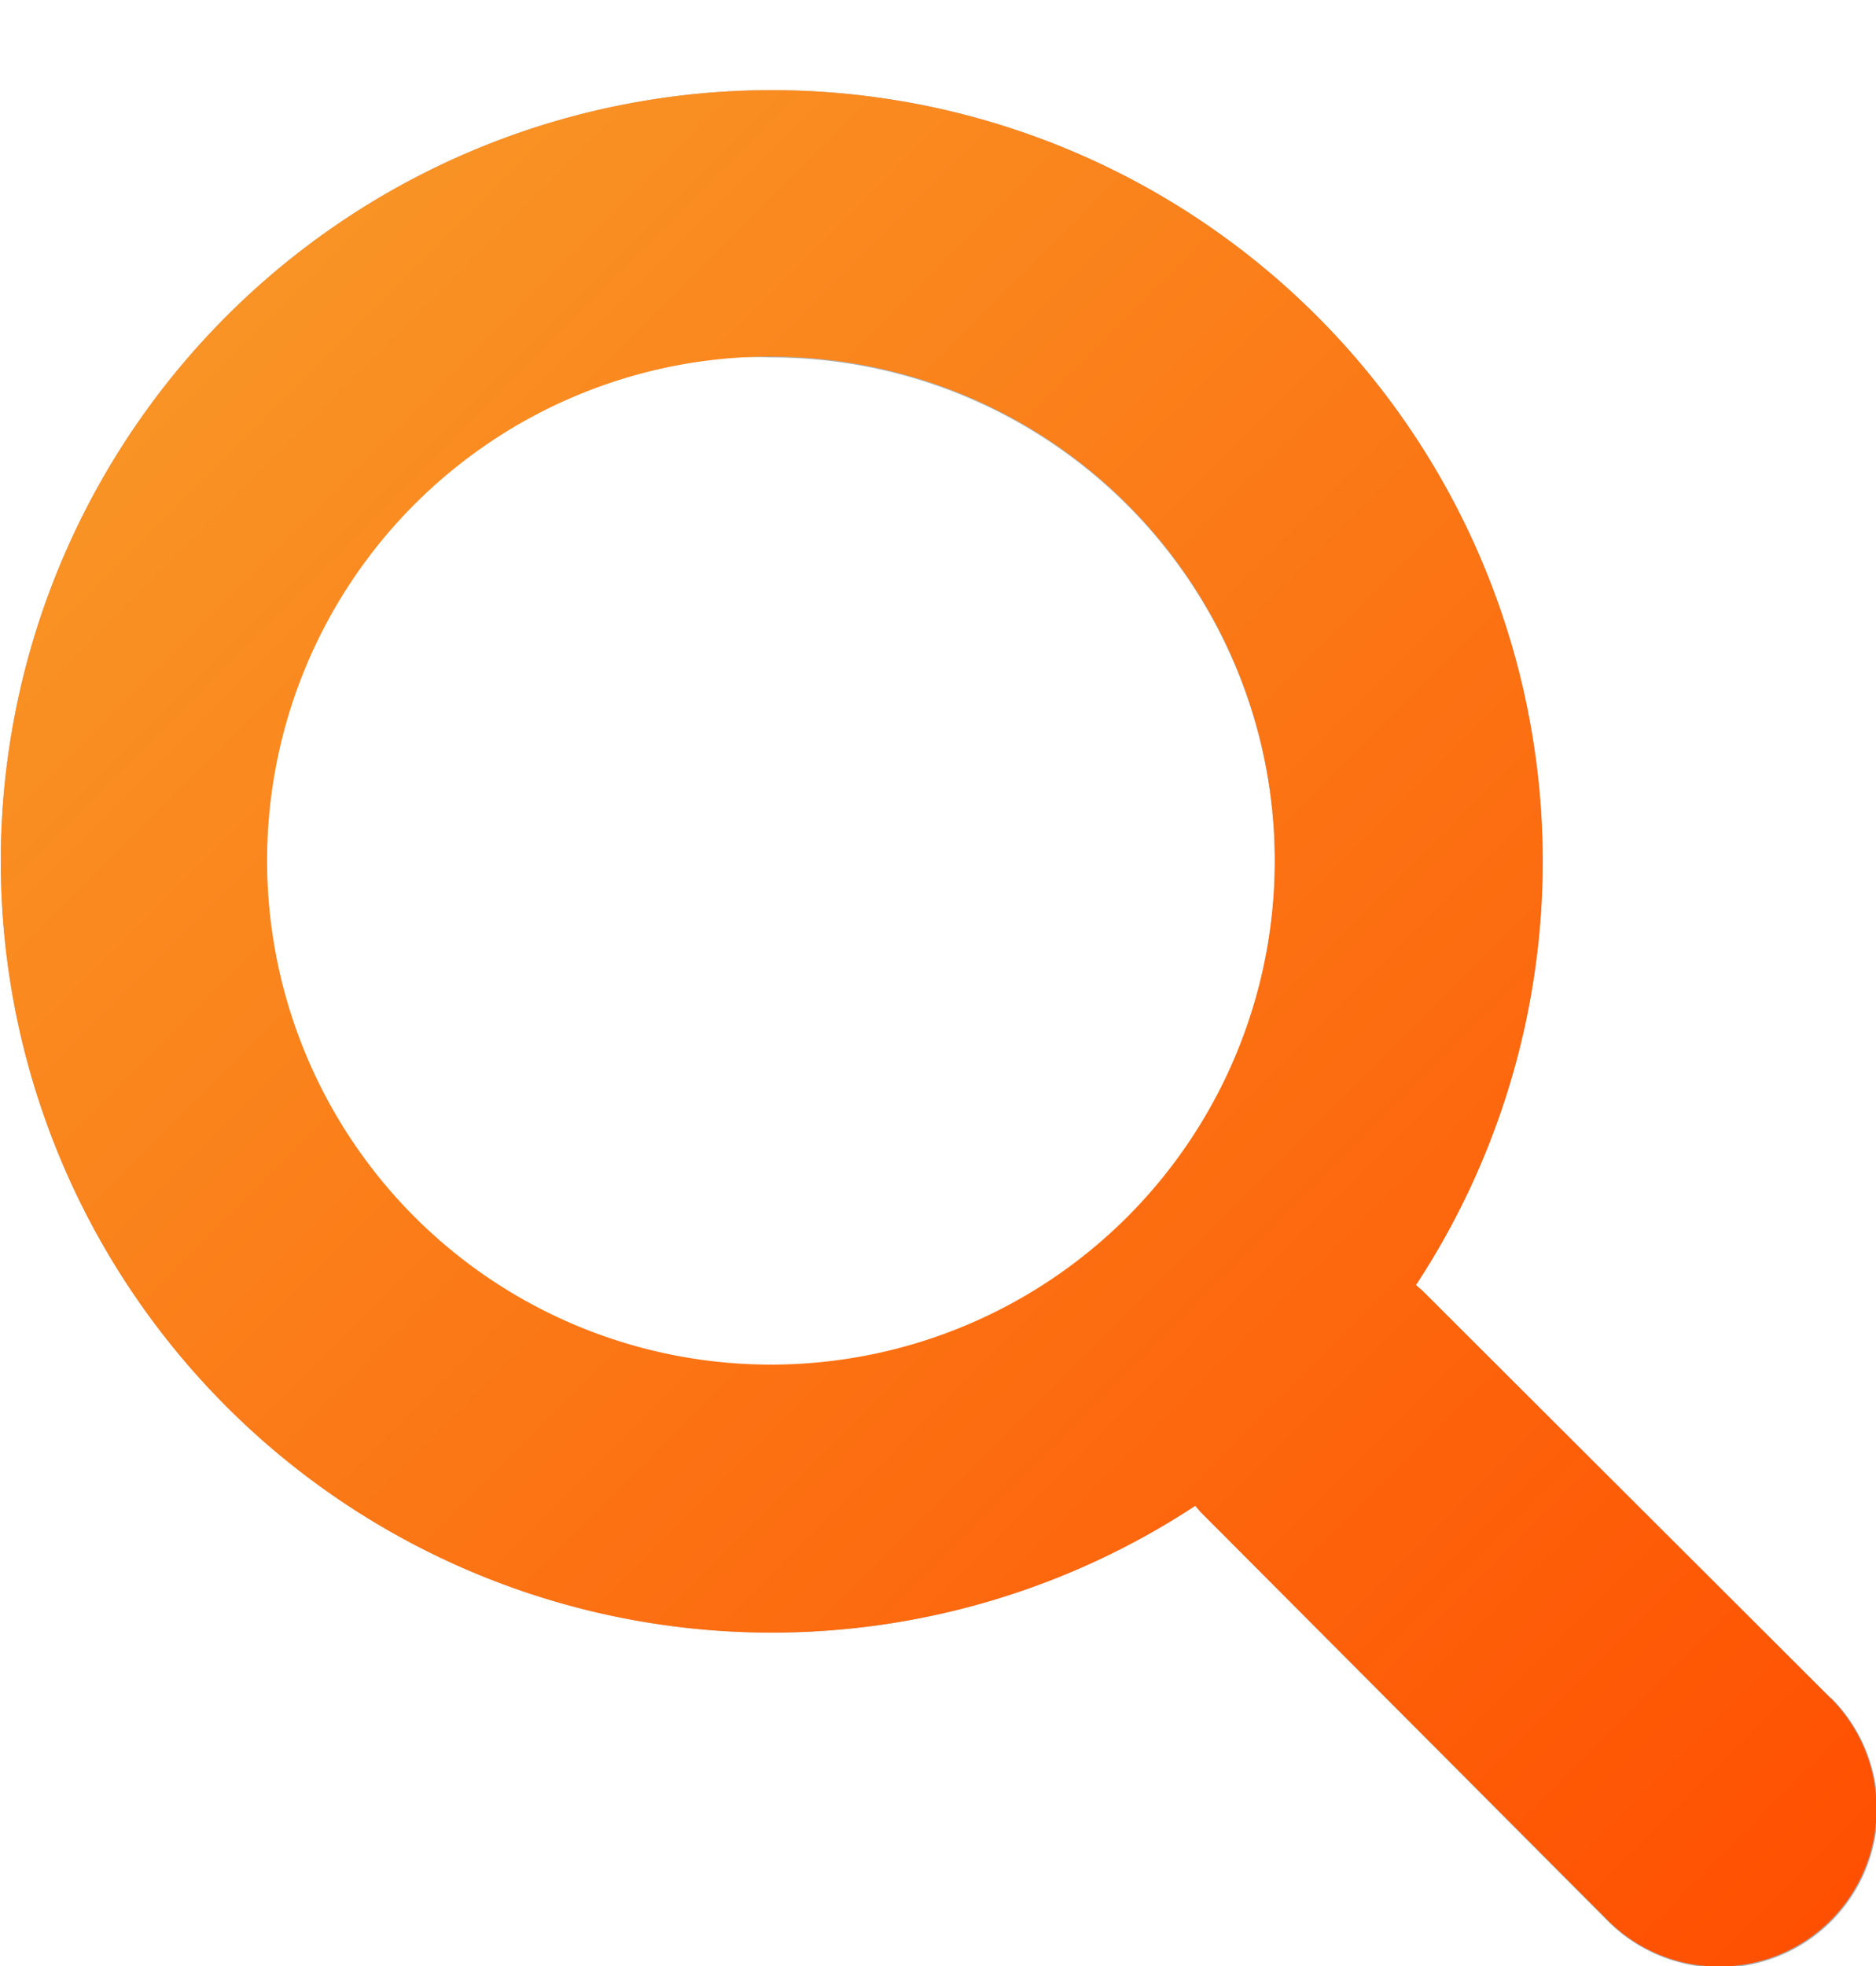 <svg xmlns="http://www.w3.org/2000/svg" width="21" height="22" viewBox="0 0 21 22"><defs><linearGradient id="a" x1="991" x2="970" y1="115" y2="94" gradientUnits="userSpaceOnUse"><stop offset="0" stop-color="#ff4e00"/><stop offset="1" stop-color="#f89d2a"/></linearGradient></defs><path fill="#adb0b2" d="M20.49 19l-4.57-4.56-.07-.06a8.63 8.63 0 1 0-2.47 2.47l.06.07L18 21.5A1.76 1.76 0 0 0 20.5 19zM8.63 15.27A5.64 5.64 0 1 1 8.63 4a5.64 5.64 0 0 1 0 11.28z"/><path fill="url(#a)" d="M990.49 112l-4.57-4.56-.07-.06a8.63 8.63 0 1 0-2.47 2.47l.06.07 4.56 4.57a1.76 1.76 0 0 0 2.49-2.49zm-11.86-3.73a5.64 5.64 0 1 1 0-11.28 5.64 5.64 0 0 1 0 11.28z" transform="translate(-970 -93)"/></svg>